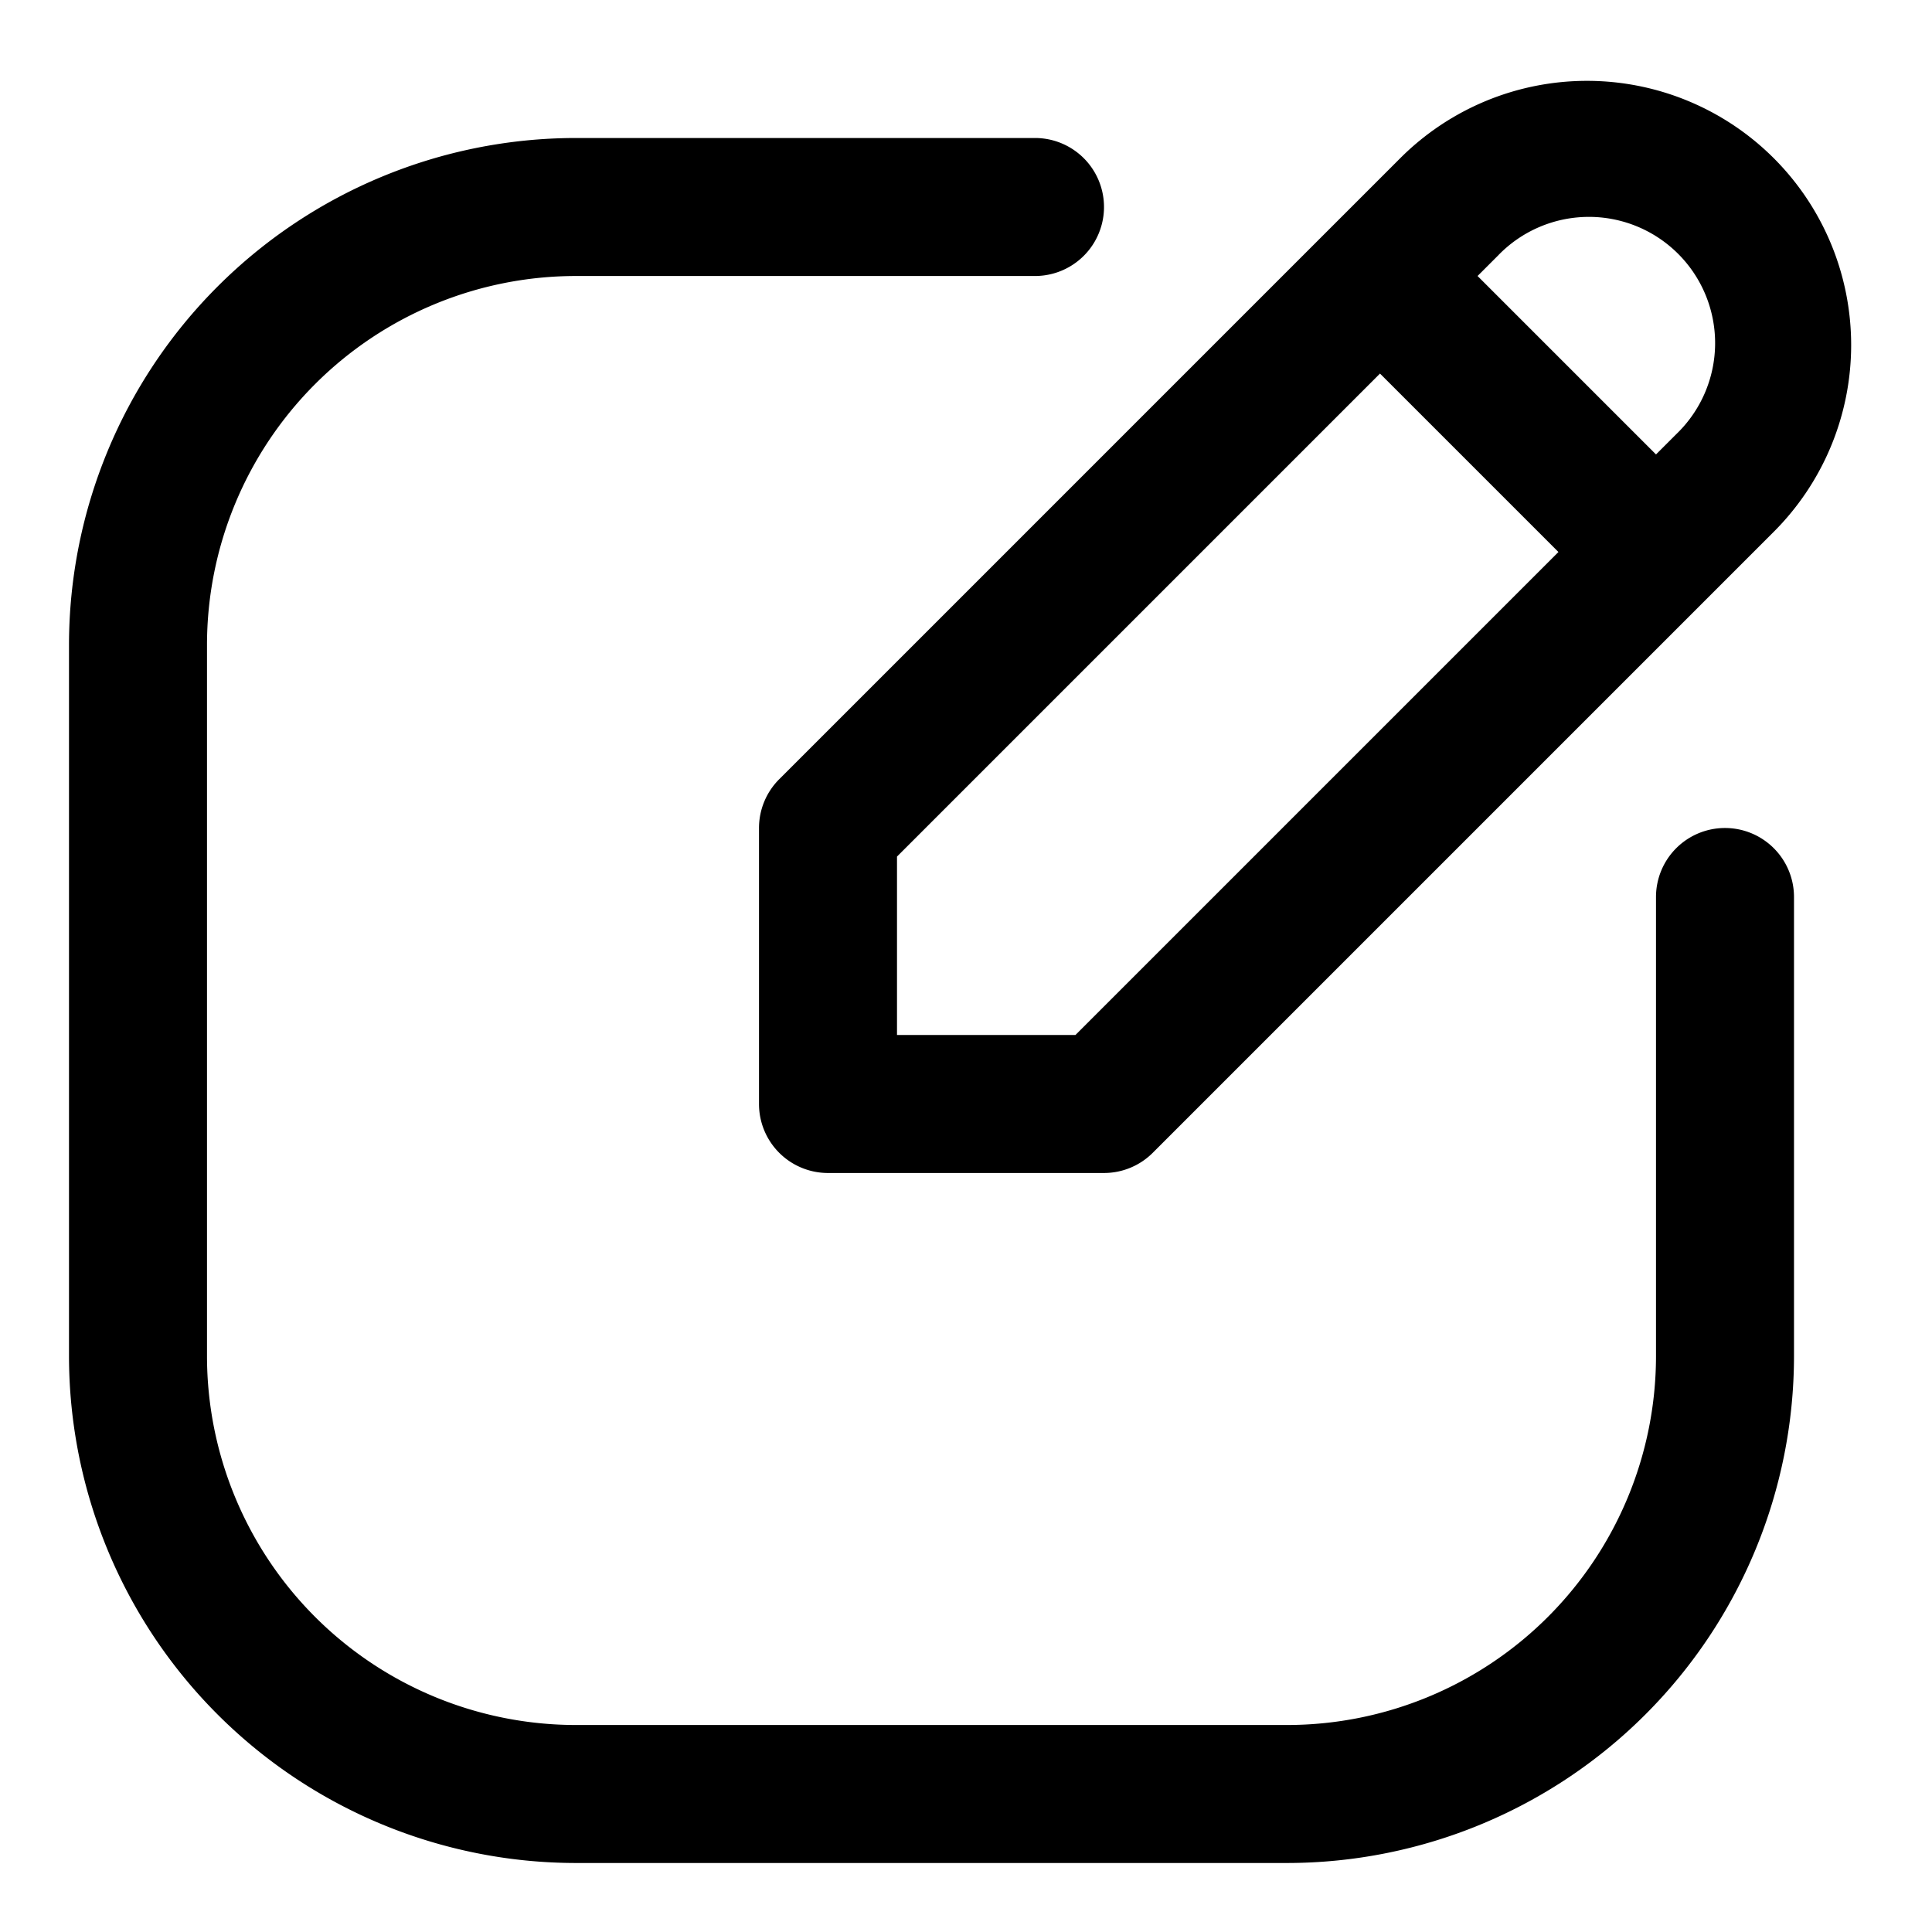 <?xml version="1.0" encoding="UTF-8"?>
<svg xmlns="http://www.w3.org/2000/svg" width="512" height="512" viewBox="0 0 28 28"><g id="Layer_2" data-name="Layer 2"><path d="M25,12a1,1,0,0,0-1,1v6.657A5.349,5.349,0,0,1,18.657,25H8.343A5.349,5.349,0,0,1,3,19.657V9.343A5.349,5.349,0,0,1,8.343,4H15a1,1,0,0,0,0-2H8.343A7.351,7.351,0,0,0,1,9.343V19.657A7.351,7.351,0,0,0,8.343,27H18.657A7.351,7.351,0,0,0,26,19.657V13A1,1,0,0,0,25,12Z"/><path d="M11,12v4a1,1,0,0,0,1,1h4a1,1,0,0,0,.707-.293l9-9a3.828,3.828,0,0,0-5.414-5.414l-9,9A1,1,0,0,0,11,12ZM21.707,3.707a1.829,1.829,0,1,1,2.586,2.586L24,6.586,21.414,4ZM13,12.414l7-7L22.586,8l-7,7H13Z"/></g></svg>

